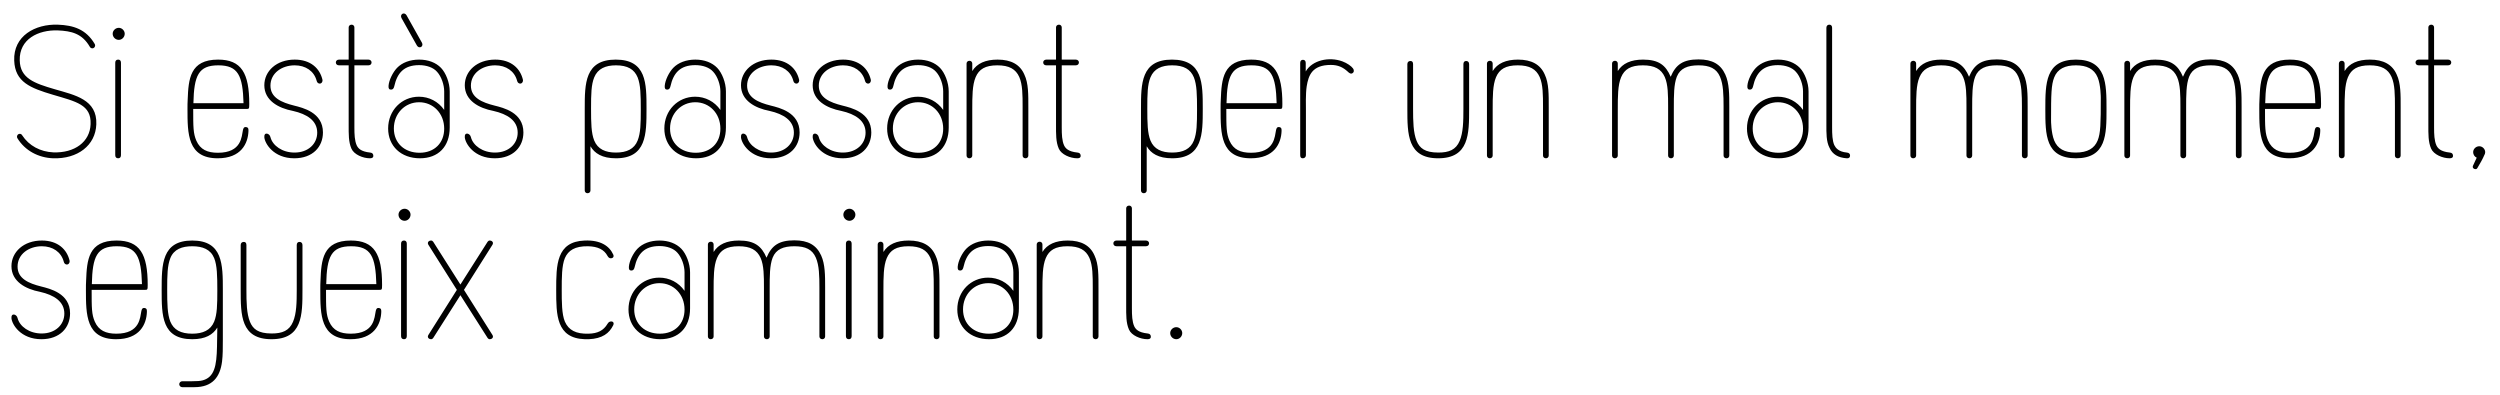 <svg viewBox="0 0 152 24" fill="none" xmlns="http://www.w3.org/2000/svg">
<path d="M3.324 5.424C2.088 5.064 1.224 4.764 1.2 3.672C1.164 2.376 2.328 1.812 3.504 1.848C4.356 1.884 4.992 2.04 5.46 2.844C5.484 2.892 5.544 2.94 5.616 2.94C5.712 2.94 5.784 2.856 5.784 2.76C5.784 2.724 5.772 2.712 5.76 2.676C5.232 1.776 4.464 1.536 3.516 1.5C2.136 1.452 0.804 2.184 0.864 3.684C0.912 4.992 1.848 5.352 3.216 5.76C4.632 6.18 5.556 6.36 5.508 7.548C5.472 8.628 4.536 9.312 3.24 9.264C2.46 9.228 1.764 8.868 1.344 8.22C1.32 8.172 1.26 8.136 1.2 8.136C1.104 8.136 1.032 8.22 1.032 8.316C1.032 8.34 1.044 8.376 1.056 8.4C1.524 9.168 2.34 9.588 3.228 9.624C4.716 9.672 5.808 8.844 5.856 7.56C5.916 6.048 4.56 5.784 3.324 5.424ZM7.223 2.424C7.415 2.424 7.583 2.256 7.583 2.052C7.583 1.86 7.415 1.692 7.223 1.692C7.019 1.692 6.851 1.86 6.851 2.052C6.851 2.256 7.019 2.424 7.223 2.424ZM7.187 9.624C7.295 9.624 7.355 9.552 7.355 9.432V3.816C7.355 3.696 7.295 3.624 7.187 3.624C7.067 3.624 7.007 3.696 7.007 3.816V9.432C7.007 9.552 7.067 9.624 7.187 9.624ZM14.963 6.624C15.143 6.624 15.155 6.624 15.155 6.324C15.155 4.44 14.675 3.624 13.259 3.624C11.543 3.624 11.459 4.812 11.411 6.06C11.399 6.264 11.399 6.372 11.399 6.624C11.399 8.124 11.399 9.624 13.235 9.624C14.663 9.624 15.083 8.724 15.107 7.956C15.107 7.812 15.095 7.752 14.975 7.728C14.831 7.704 14.795 7.8 14.771 7.908C14.687 8.28 14.711 9.288 13.247 9.288C12.611 9.288 12.179 9.096 11.939 8.556C11.747 8.112 11.747 7.728 11.747 6.624H14.963ZM13.271 3.972C14.483 3.972 14.759 4.596 14.807 6.276H11.759C11.795 4.584 12.071 3.972 13.271 3.972ZM17.895 9.624C19.011 9.624 19.635 8.928 19.635 8.052C19.635 6.828 18.399 6.552 17.883 6.42C17.115 6.228 16.443 5.94 16.443 5.208C16.443 4.452 17.127 3.972 17.919 3.972C18.579 3.972 19.095 4.32 19.251 4.908C19.299 5.148 19.611 5.148 19.611 4.872C19.455 4.164 18.891 3.624 17.919 3.624C16.815 3.624 16.071 4.32 16.071 5.184C16.071 6.108 16.923 6.576 17.811 6.744C18.663 6.936 19.287 7.332 19.287 8.064C19.287 8.748 18.735 9.276 17.907 9.276C17.163 9.276 16.575 8.856 16.443 8.34C16.395 8.1 16.047 8.004 16.071 8.34C16.095 8.712 16.623 9.624 17.895 9.624ZM22.507 9.276C21.931 9.216 21.775 9.012 21.691 8.844C21.559 8.556 21.547 8.16 21.547 7.752V3.972H22.399C22.519 3.972 22.591 3.9 22.591 3.792C22.591 3.708 22.519 3.624 22.399 3.624H21.547V1.668C21.547 1.572 21.475 1.5 21.379 1.5C21.271 1.5 21.199 1.572 21.199 1.668V3.624H20.611C20.491 3.624 20.419 3.708 20.419 3.792C20.419 3.9 20.491 3.972 20.611 3.972H21.199V7.596C21.199 8.148 21.187 8.628 21.367 9.036C21.523 9.396 22.063 9.624 22.495 9.624C22.627 9.624 22.699 9.576 22.699 9.48C22.699 9.348 22.627 9.288 22.507 9.276ZM24.463 0.84C24.379 0.9 24.355 0.996 24.415 1.104L25.351 2.772C25.411 2.868 25.507 2.904 25.603 2.856C25.687 2.796 25.711 2.7 25.651 2.592L24.715 0.924C24.655 0.828 24.559 0.792 24.463 0.84ZM25.531 9.624C26.647 9.624 27.343 8.916 27.343 7.752V5.556C27.343 5.016 27.103 4.428 26.815 4.128C26.503 3.804 26.035 3.624 25.483 3.624C24.931 3.624 24.451 3.804 24.139 4.128C23.887 4.392 23.647 4.872 23.623 5.22C23.611 5.376 23.659 5.448 23.767 5.448C23.911 5.448 23.947 5.34 23.971 5.244C24.151 4.44 24.559 3.96 25.483 3.96C25.939 3.96 26.347 4.104 26.575 4.368C26.839 4.656 27.007 5.16 27.007 5.556V6.684C26.647 6.168 26.083 5.88 25.471 5.88C24.427 5.88 23.599 6.708 23.599 7.812C23.599 8.88 24.379 9.624 25.531 9.624ZM25.507 9.288C24.595 9.288 23.947 8.7 23.947 7.812C23.947 6.9 24.619 6.216 25.483 6.216C26.335 6.216 27.007 6.888 27.007 7.824C27.007 8.688 26.419 9.288 25.507 9.288ZM30.083 9.624C31.199 9.624 31.823 8.928 31.823 8.052C31.823 6.828 30.587 6.552 30.071 6.42C29.303 6.228 28.631 5.94 28.631 5.208C28.631 4.452 29.315 3.972 30.107 3.972C30.767 3.972 31.283 4.32 31.439 4.908C31.487 5.148 31.799 5.148 31.799 4.872C31.643 4.164 31.079 3.624 30.107 3.624C29.003 3.624 28.259 4.32 28.259 5.184C28.259 6.108 29.111 6.576 29.999 6.744C30.851 6.936 31.475 7.332 31.475 8.064C31.475 8.748 30.923 9.276 30.095 9.276C29.351 9.276 28.763 8.856 28.631 8.34C28.583 8.1 28.235 8.004 28.259 8.34C28.283 8.712 28.811 9.624 30.083 9.624ZM37.436 3.624C35.552 3.624 35.552 5.088 35.552 6.612V11.58C35.552 11.676 35.624 11.748 35.72 11.748C35.828 11.748 35.9 11.676 35.9 11.58V8.892C36.152 9.324 36.608 9.624 37.448 9.624C39.308 9.624 39.308 8.148 39.308 6.612C39.308 5.064 39.308 3.624 37.436 3.624ZM38.768 8.544C38.564 9.06 38.108 9.276 37.448 9.276C36.812 9.276 36.344 9.072 36.128 8.544C35.948 8.088 35.936 7.488 35.936 6.6C35.936 5.712 35.948 5.148 36.128 4.704C36.344 4.176 36.812 3.972 37.448 3.972C38.156 3.972 38.564 4.212 38.768 4.704C38.948 5.16 38.96 5.772 38.96 6.648C38.96 7.524 38.948 8.088 38.768 8.544ZM42.324 9.624C43.44 9.624 44.136 8.916 44.136 7.752V5.556C44.136 5.016 43.895 4.428 43.608 4.128C43.295 3.804 42.828 3.624 42.276 3.624C41.724 3.624 41.243 3.804 40.931 4.128C40.679 4.392 40.44 4.872 40.416 5.22C40.404 5.376 40.452 5.448 40.559 5.448C40.703 5.448 40.739 5.34 40.764 5.244C40.944 4.44 41.352 3.96 42.276 3.96C42.731 3.96 43.139 4.104 43.367 4.368C43.632 4.656 43.8 5.16 43.8 5.556V6.684C43.44 6.168 42.876 5.88 42.264 5.88C41.219 5.88 40.392 6.708 40.392 7.812C40.392 8.88 41.172 9.624 42.324 9.624ZM42.3 9.288C41.388 9.288 40.739 8.7 40.739 7.812C40.739 6.9 41.411 6.216 42.276 6.216C43.127 6.216 43.8 6.888 43.8 7.824C43.8 8.688 43.212 9.288 42.3 9.288ZM46.876 9.624C47.992 9.624 48.616 8.928 48.616 8.052C48.616 6.828 47.38 6.552 46.864 6.42C46.096 6.228 45.424 5.94 45.424 5.208C45.424 4.452 46.108 3.972 46.9 3.972C47.56 3.972 48.076 4.32 48.232 4.908C48.28 5.148 48.592 5.148 48.592 4.872C48.436 4.164 47.872 3.624 46.9 3.624C45.796 3.624 45.052 4.32 45.052 5.184C45.052 6.108 45.904 6.576 46.792 6.744C47.644 6.936 48.268 7.332 48.268 8.064C48.268 8.748 47.716 9.276 46.888 9.276C46.144 9.276 45.556 8.856 45.424 8.34C45.376 8.1 45.028 8.004 45.052 8.34C45.076 8.712 45.604 9.624 46.876 9.624ZM51.235 9.624C52.351 9.624 52.975 8.928 52.975 8.052C52.975 6.828 51.739 6.552 51.223 6.42C50.455 6.228 49.783 5.94 49.783 5.208C49.783 4.452 50.467 3.972 51.259 3.972C51.919 3.972 52.435 4.32 52.591 4.908C52.639 5.148 52.951 5.148 52.951 4.872C52.795 4.164 52.231 3.624 51.259 3.624C50.155 3.624 49.411 4.32 49.411 5.184C49.411 6.108 50.263 6.576 51.151 6.744C52.003 6.936 52.627 7.332 52.627 8.064C52.627 8.748 52.075 9.276 51.247 9.276C50.503 9.276 49.915 8.856 49.783 8.34C49.735 8.1 49.387 8.004 49.411 8.34C49.435 8.712 49.963 9.624 51.235 9.624ZM55.87 9.624C56.986 9.624 57.682 8.916 57.682 7.752V5.556C57.682 5.016 57.442 4.428 57.154 4.128C56.842 3.804 56.374 3.624 55.822 3.624C55.27 3.624 54.79 3.804 54.478 4.128C54.226 4.392 53.986 4.872 53.962 5.22C53.95 5.376 53.998 5.448 54.106 5.448C54.25 5.448 54.286 5.34 54.31 5.244C54.49 4.44 54.898 3.96 55.822 3.96C56.278 3.96 56.686 4.104 56.914 4.368C57.178 4.656 57.346 5.16 57.346 5.556V6.684C56.986 6.168 56.422 5.88 55.81 5.88C54.766 5.88 53.938 6.708 53.938 7.812C53.938 8.88 54.718 9.624 55.87 9.624ZM55.846 9.288C54.934 9.288 54.286 8.7 54.286 7.812C54.286 6.9 54.958 6.216 55.822 6.216C56.674 6.216 57.346 6.888 57.346 7.824C57.346 8.688 56.758 9.288 55.846 9.288ZM58.934 9.624C59.042 9.624 59.114 9.552 59.114 9.456V6.636C59.114 5.88 59.114 5.172 59.319 4.692C59.523 4.212 59.895 3.972 60.639 3.972C61.358 3.972 61.755 4.2 61.971 4.68C62.175 5.136 62.175 5.796 62.175 6.492V9.456C62.175 9.552 62.246 9.624 62.355 9.624C62.45 9.624 62.523 9.552 62.523 9.456V6.552C62.523 5.76 62.535 5.064 62.282 4.536C62.019 3.924 61.478 3.624 60.651 3.624C59.919 3.624 59.403 3.852 59.114 4.32V3.864C59.114 3.768 59.042 3.696 58.947 3.696C58.839 3.696 58.767 3.768 58.767 3.864V9.456C58.767 9.552 58.839 9.624 58.934 9.624ZM65.514 9.276C64.938 9.216 64.782 9.012 64.698 8.844C64.566 8.556 64.554 8.16 64.554 7.752V3.972H65.406C65.526 3.972 65.598 3.9 65.598 3.792C65.598 3.708 65.526 3.624 65.406 3.624H64.554V1.668C64.554 1.572 64.482 1.5 64.386 1.5C64.278 1.5 64.206 1.572 64.206 1.668V3.624H63.618C63.498 3.624 63.426 3.708 63.426 3.792C63.426 3.9 63.498 3.972 63.618 3.972H64.206V7.596C64.206 8.148 64.194 8.628 64.374 9.036C64.53 9.396 65.07 9.624 65.502 9.624C65.634 9.624 65.706 9.576 65.706 9.48C65.706 9.348 65.634 9.288 65.514 9.276ZM71.256 3.624C69.372 3.624 69.372 5.088 69.372 6.612V11.58C69.372 11.676 69.444 11.748 69.54 11.748C69.648 11.748 69.72 11.676 69.72 11.58V8.892C69.972 9.324 70.428 9.624 71.268 9.624C73.128 9.624 73.128 8.148 73.128 6.612C73.128 5.064 73.128 3.624 71.256 3.624ZM72.588 8.544C72.384 9.06 71.928 9.276 71.268 9.276C70.632 9.276 70.164 9.072 69.948 8.544C69.768 8.088 69.756 7.488 69.756 6.6C69.756 5.712 69.768 5.148 69.948 4.704C70.164 4.176 70.632 3.972 71.268 3.972C71.976 3.972 72.384 4.212 72.588 4.704C72.768 5.16 72.78 5.772 72.78 6.648C72.78 7.524 72.768 8.088 72.588 8.544ZM77.776 6.624C77.956 6.624 77.968 6.624 77.968 6.324C77.968 4.44 77.488 3.624 76.072 3.624C74.356 3.624 74.272 4.812 74.224 6.06C74.212 6.264 74.212 6.372 74.212 6.624C74.212 8.124 74.212 9.624 76.048 9.624C77.476 9.624 77.896 8.724 77.92 7.956C77.92 7.812 77.908 7.752 77.788 7.728C77.644 7.704 77.608 7.8 77.584 7.908C77.5 8.28 77.524 9.288 76.06 9.288C75.424 9.288 74.992 9.096 74.752 8.556C74.56 8.112 74.56 7.728 74.56 6.624H77.776ZM76.084 3.972C77.296 3.972 77.572 4.596 77.62 6.276H74.572C74.608 4.584 74.884 3.972 76.084 3.972ZM82.256 4.152C82.16 4.02 81.908 3.84 81.62 3.732C80.804 3.432 79.784 3.66 79.388 4.344V3.828C79.388 3.708 79.328 3.636 79.22 3.636C79.112 3.636 79.052 3.708 79.052 3.828V9.432C79.052 9.564 79.1 9.624 79.208 9.624C79.316 9.624 79.4 9.552 79.4 9.432V6.636C79.4 6.528 79.376 5.688 79.448 5.244C79.556 4.584 79.772 3.948 80.912 3.948C81.344 3.948 81.644 4.08 81.944 4.356C82.028 4.44 82.136 4.524 82.244 4.44C82.316 4.392 82.352 4.284 82.256 4.152ZM89.143 3.708C89.035 3.708 88.975 3.78 88.975 3.9V6.612C88.975 7.38 88.963 8.064 88.747 8.568C88.519 9.108 88.099 9.276 87.451 9.276C86.623 9.276 86.311 9 86.131 8.568C85.927 8.064 85.915 7.38 85.915 6.612V3.9C85.915 3.78 85.867 3.708 85.759 3.708C85.639 3.708 85.567 3.78 85.567 3.9V6.612C85.567 8.148 85.567 9.624 87.439 9.624C89.323 9.624 89.323 8.148 89.323 6.612V3.9C89.323 3.78 89.251 3.708 89.143 3.708ZM90.575 9.624C90.683 9.624 90.755 9.552 90.755 9.456V6.636C90.755 5.88 90.755 5.172 90.959 4.692C91.163 4.212 91.535 3.972 92.279 3.972C92.999 3.972 93.395 4.2 93.611 4.68C93.815 5.136 93.815 5.796 93.815 6.492V9.456C93.815 9.552 93.887 9.624 93.995 9.624C94.091 9.624 94.163 9.552 94.163 9.456V6.552C94.163 5.76 94.175 5.064 93.923 4.536C93.659 3.924 93.119 3.624 92.291 3.624C91.559 3.624 91.043 3.852 90.755 4.32V3.864C90.755 3.768 90.683 3.696 90.587 3.696C90.479 3.696 90.407 3.768 90.407 3.864V9.456C90.407 9.552 90.479 9.624 90.575 9.624ZM104.901 4.536C104.613 3.9 104.109 3.612 103.269 3.612C102.333 3.612 101.889 3.924 101.577 4.668C101.277 3.96 100.845 3.624 99.897 3.624C99.165 3.624 98.649 3.852 98.361 4.32V3.864C98.361 3.768 98.289 3.696 98.193 3.696C98.085 3.696 98.013 3.768 98.013 3.864V9.456C98.013 9.552 98.085 9.624 98.181 9.624C98.289 9.624 98.361 9.552 98.361 9.456V6.636C98.361 5.88 98.361 5.172 98.565 4.692C98.769 4.212 99.141 3.972 99.885 3.972C100.605 3.972 101.001 4.2 101.217 4.68C101.421 5.136 101.421 5.796 101.421 6.492V9.456C101.421 9.552 101.493 9.624 101.601 9.624C101.697 9.624 101.769 9.552 101.769 9.456V6.552C101.769 5.796 101.769 5.136 101.949 4.668C102.153 4.152 102.609 3.972 103.269 3.972C103.953 3.972 104.361 4.164 104.577 4.668C104.781 5.136 104.793 5.784 104.793 6.48V9.456C104.793 9.552 104.865 9.624 104.973 9.624C105.069 9.624 105.141 9.552 105.141 9.456V6.48C105.141 5.748 105.141 5.064 104.901 4.536ZM108.148 9.624C109.264 9.624 109.96 8.916 109.96 7.752V5.556C109.96 5.016 109.72 4.428 109.432 4.128C109.12 3.804 108.652 3.624 108.1 3.624C107.548 3.624 107.068 3.804 106.756 4.128C106.504 4.392 106.264 4.872 106.24 5.22C106.228 5.376 106.276 5.448 106.384 5.448C106.528 5.448 106.564 5.34 106.588 5.244C106.768 4.44 107.176 3.96 108.1 3.96C108.556 3.96 108.964 4.104 109.192 4.368C109.456 4.656 109.624 5.16 109.624 5.556V6.684C109.264 6.168 108.7 5.88 108.088 5.88C107.044 5.88 106.216 6.708 106.216 7.812C106.216 8.88 106.996 9.624 108.148 9.624ZM108.124 9.288C107.212 9.288 106.564 8.7 106.564 7.812C106.564 6.9 107.236 6.216 108.1 6.216C108.952 6.216 109.624 6.888 109.624 7.824C109.624 8.688 109.036 9.288 108.124 9.288ZM112.292 9.276C111.776 9.228 111.608 8.988 111.524 8.82C111.404 8.544 111.392 8.16 111.392 7.74V1.692C111.392 1.572 111.332 1.5 111.224 1.5C111.116 1.5 111.044 1.572 111.044 1.692V7.56C111.044 8.088 111.032 8.604 111.236 8.988C111.416 9.384 111.764 9.588 112.28 9.624C112.412 9.636 112.484 9.576 112.484 9.456C112.484 9.348 112.412 9.288 112.292 9.276ZM123.041 4.536C122.753 3.9 122.249 3.612 121.409 3.612C120.473 3.612 120.029 3.924 119.717 4.668C119.417 3.96 118.985 3.624 118.037 3.624C117.305 3.624 116.789 3.852 116.501 4.32V3.864C116.501 3.768 116.429 3.696 116.333 3.696C116.225 3.696 116.153 3.768 116.153 3.864V9.456C116.153 9.552 116.225 9.624 116.321 9.624C116.429 9.624 116.501 9.552 116.501 9.456V6.636C116.501 5.88 116.501 5.172 116.705 4.692C116.909 4.212 117.281 3.972 118.025 3.972C118.745 3.972 119.141 4.2 119.357 4.68C119.561 5.136 119.561 5.796 119.561 6.492V9.456C119.561 9.552 119.633 9.624 119.741 9.624C119.837 9.624 119.909 9.552 119.909 9.456V6.552C119.909 5.796 119.909 5.136 120.089 4.668C120.293 4.152 120.749 3.972 121.409 3.972C122.093 3.972 122.501 4.164 122.717 4.668C122.921 5.136 122.933 5.784 122.933 6.48V9.456C122.933 9.552 123.005 9.624 123.113 9.624C123.209 9.624 123.281 9.552 123.281 9.456V6.48C123.281 5.748 123.281 5.064 123.041 4.536ZM126.216 9.624C128.076 9.624 128.076 8.172 128.076 6.636C128.076 5.088 128.076 3.624 126.216 3.624C124.356 3.624 124.356 5.088 124.356 6.636C124.356 8.172 124.356 9.624 126.216 9.624ZM126.204 9.276C125.508 9.276 125.1 9.036 124.896 8.544C124.704 8.064 124.704 7.344 124.704 7.32C124.704 5.724 124.716 5.16 124.896 4.704C125.1 4.188 125.556 3.972 126.216 3.972C126.852 3.972 127.32 4.176 127.536 4.704C127.728 5.16 127.728 5.928 127.728 5.952C127.728 7.524 127.716 8.1 127.536 8.544C127.344 9.012 126.936 9.276 126.204 9.276ZM136.049 4.536C135.761 3.9 135.257 3.612 134.417 3.612C133.481 3.612 133.037 3.924 132.725 4.668C132.425 3.96 131.993 3.624 131.045 3.624C130.313 3.624 129.797 3.852 129.509 4.32V3.864C129.509 3.768 129.437 3.696 129.341 3.696C129.233 3.696 129.161 3.768 129.161 3.864V9.456C129.161 9.552 129.233 9.624 129.329 9.624C129.437 9.624 129.509 9.552 129.509 9.456V6.636C129.509 5.88 129.509 5.172 129.713 4.692C129.917 4.212 130.289 3.972 131.033 3.972C131.753 3.972 132.149 4.2 132.365 4.68C132.569 5.136 132.569 5.796 132.569 6.492V9.456C132.569 9.552 132.641 9.624 132.749 9.624C132.845 9.624 132.917 9.552 132.917 9.456V6.552C132.917 5.796 132.917 5.136 133.097 4.668C133.301 4.152 133.757 3.972 134.417 3.972C135.101 3.972 135.509 4.164 135.725 4.668C135.929 5.136 135.941 5.784 135.941 6.48V9.456C135.941 9.552 136.013 9.624 136.121 9.624C136.217 9.624 136.289 9.552 136.289 9.456V6.48C136.289 5.748 136.289 5.064 136.049 4.536ZM140.928 6.624C141.108 6.624 141.12 6.624 141.12 6.324C141.12 4.44 140.64 3.624 139.224 3.624C137.508 3.624 137.424 4.812 137.376 6.06C137.364 6.264 137.364 6.372 137.364 6.624C137.364 8.124 137.364 9.624 139.2 9.624C140.628 9.624 141.048 8.724 141.072 7.956C141.072 7.812 141.06 7.752 140.94 7.728C140.796 7.704 140.76 7.8 140.736 7.908C140.652 8.28 140.676 9.288 139.212 9.288C138.576 9.288 138.144 9.096 137.904 8.556C137.712 8.112 137.712 7.728 137.712 6.624H140.928ZM139.236 3.972C140.448 3.972 140.724 4.596 140.772 6.276H137.724C137.76 4.584 138.036 3.972 139.236 3.972ZM142.372 9.624C142.48 9.624 142.552 9.552 142.552 9.456V6.636C142.552 5.88 142.552 5.172 142.756 4.692C142.96 4.212 143.332 3.972 144.076 3.972C144.796 3.972 145.192 4.2 145.408 4.68C145.612 5.136 145.612 5.796 145.612 6.492V9.456C145.612 9.552 145.684 9.624 145.792 9.624C145.888 9.624 145.96 9.552 145.96 9.456V6.552C145.96 5.76 145.972 5.064 145.72 4.536C145.456 3.924 144.916 3.624 144.088 3.624C143.356 3.624 142.84 3.852 142.552 4.32V3.864C142.552 3.768 142.48 3.696 142.384 3.696C142.276 3.696 142.204 3.768 142.204 3.864V9.456C142.204 9.552 142.276 9.624 142.372 9.624ZM148.952 9.276C148.376 9.216 148.22 9.012 148.136 8.844C148.004 8.556 147.992 8.16 147.992 7.752V3.972H148.844C148.964 3.972 149.036 3.9 149.036 3.792C149.036 3.708 148.964 3.624 148.844 3.624H147.992V1.668C147.992 1.572 147.92 1.5 147.824 1.5C147.716 1.5 147.644 1.572 147.644 1.668V3.624H147.056C146.936 3.624 146.864 3.708 146.864 3.792C146.864 3.9 146.936 3.972 147.056 3.972H147.644V7.596C147.644 8.148 147.632 8.628 147.812 9.036C147.968 9.396 148.508 9.624 148.94 9.624C149.072 9.624 149.144 9.576 149.144 9.48C149.144 9.348 149.072 9.288 148.952 9.276ZM151.1 9.252C151.1 9.06 150.932 8.892 150.74 8.892C150.536 8.892 150.368 9.06 150.368 9.252C150.368 9.396 150.452 9.528 150.584 9.588L150.356 10.08C150.308 10.2 150.404 10.284 150.512 10.284C150.572 10.284 150.596 10.26 150.62 10.224C150.764 9.996 150.98 9.6 151.04 9.444C151.076 9.384 151.1 9.324 151.1 9.252ZM2.52 20.624C3.636 20.624 4.26 19.928 4.26 19.052C4.26 17.828 3.024 17.552 2.508 17.42C1.74 17.228 1.068 16.94 1.068 16.208C1.068 15.452 1.752 14.972 2.544 14.972C3.204 14.972 3.72 15.32 3.876 15.908C3.924 16.148 4.236 16.148 4.236 15.872C4.08 15.164 3.516 14.624 2.544 14.624C1.44 14.624 0.696 15.32 0.696 16.184C0.696 17.108 1.548 17.576 2.436 17.744C3.288 17.936 3.912 18.332 3.912 19.064C3.912 19.748 3.36 20.276 2.532 20.276C1.788 20.276 1.2 19.856 1.068 19.34C1.02 19.1 0.672 19.004 0.696 19.34C0.72 19.712 1.248 20.624 2.52 20.624ZM8.788 17.624C8.968 17.624 8.98 17.624 8.98 17.324C8.98 15.44 8.5 14.624 7.084 14.624C5.368 14.624 5.284 15.812 5.236 17.06C5.224 17.264 5.224 17.372 5.224 17.624C5.224 19.124 5.224 20.624 7.06 20.624C8.488 20.624 8.908 19.724 8.932 18.956C8.932 18.812 8.92 18.752 8.8 18.728C8.656 18.704 8.62 18.8 8.596 18.908C8.512 19.28 8.536 20.288 7.072 20.288C6.436 20.288 6.004 20.096 5.764 19.556C5.572 19.112 5.572 18.728 5.572 17.624H8.788ZM7.096 14.972C8.308 14.972 8.584 15.596 8.632 17.276H5.584C5.62 15.584 5.896 14.972 7.096 14.972ZM11.689 14.624C9.829 14.624 9.829 16.088 9.829 17.636C9.829 19.172 9.829 20.624 11.689 20.624C12.493 20.624 12.949 20.348 13.213 19.916L13.201 20.624C13.189 21.896 13.153 22.736 12.529 23.048C12.229 23.192 12.037 23.18 11.077 23.18C10.981 23.18 10.897 23.264 10.897 23.36C10.897 23.456 10.981 23.54 11.077 23.54H11.821C12.913 23.54 13.381 22.928 13.501 21.98C13.549 21.596 13.549 21.152 13.549 20.624V17.636C13.549 16.088 13.549 14.624 11.689 14.624ZM11.689 20.288C10.981 20.288 10.561 20.048 10.357 19.556C10.177 19.1 10.165 18.476 10.165 17.6C10.165 16.724 10.177 16.148 10.357 15.692C10.573 15.152 11.065 14.972 11.689 14.972C12.325 14.972 12.805 15.164 13.021 15.692C13.201 16.136 13.213 16.784 13.213 17.66C13.213 18.536 13.201 19.112 13.021 19.556C12.805 20.084 12.325 20.288 11.689 20.288ZM18.21 14.708C18.102 14.708 18.042 14.78 18.042 14.9V17.612C18.042 18.38 18.03 19.064 17.814 19.568C17.586 20.108 17.166 20.276 16.518 20.276C15.69 20.276 15.378 20 15.198 19.568C14.994 19.064 14.982 18.38 14.982 17.612V14.9C14.982 14.78 14.934 14.708 14.826 14.708C14.706 14.708 14.634 14.78 14.634 14.9V17.612C14.634 19.148 14.634 20.624 16.506 20.624C18.39 20.624 18.39 19.148 18.39 17.612V14.9C18.39 14.78 18.318 14.708 18.21 14.708ZM23.038 17.624C23.218 17.624 23.23 17.624 23.23 17.324C23.23 15.44 22.75 14.624 21.334 14.624C19.618 14.624 19.534 15.812 19.486 17.06C19.474 17.264 19.474 17.372 19.474 17.624C19.474 19.124 19.474 20.624 21.31 20.624C22.738 20.624 23.158 19.724 23.182 18.956C23.182 18.812 23.17 18.752 23.05 18.728C22.906 18.704 22.87 18.8 22.846 18.908C22.762 19.28 22.786 20.288 21.322 20.288C20.686 20.288 20.254 20.096 20.014 19.556C19.822 19.112 19.822 18.728 19.822 17.624H23.038ZM21.346 14.972C22.558 14.972 22.834 15.596 22.882 17.276H19.834C19.87 15.584 20.146 14.972 21.346 14.972ZM24.601 13.424C24.793 13.424 24.961 13.256 24.961 13.052C24.961 12.86 24.793 12.692 24.601 12.692C24.397 12.692 24.229 12.86 24.229 13.052C24.229 13.256 24.397 13.424 24.601 13.424ZM24.565 20.624C24.673 20.624 24.733 20.552 24.733 20.432V14.816C24.733 14.696 24.673 14.624 24.565 14.624C24.445 14.624 24.385 14.696 24.385 14.816V20.432C24.385 20.552 24.445 20.624 24.565 20.624ZM28.209 17.624L29.937 14.888C29.949 14.864 29.973 14.828 29.973 14.78C29.973 14.696 29.889 14.624 29.781 14.624C29.721 14.624 29.685 14.648 29.649 14.696L27.993 17.3L26.337 14.696C26.301 14.648 26.265 14.624 26.205 14.624C26.097 14.624 26.013 14.696 26.013 14.78C26.013 14.828 26.037 14.864 26.049 14.888L27.777 17.624L26.049 20.36C26.037 20.384 26.013 20.42 26.013 20.468C26.013 20.552 26.097 20.624 26.205 20.624C26.265 20.624 26.301 20.6 26.337 20.552L27.993 17.948L29.649 20.552C29.685 20.6 29.721 20.624 29.781 20.624C29.889 20.624 29.973 20.552 29.973 20.468C29.973 20.42 29.949 20.384 29.937 20.36L28.209 17.624ZM37.165 19.544C37.057 19.544 36.997 19.592 36.937 19.688C36.697 20.096 36.337 20.276 35.785 20.288C35.017 20.312 34.573 20.072 34.345 19.556C34.153 19.1 34.153 18.332 34.153 17.636C34.153 16.88 34.153 16.16 34.345 15.692C34.549 15.224 34.957 14.96 35.749 14.972C36.349 14.984 36.733 15.176 36.937 15.56C36.985 15.644 37.045 15.704 37.129 15.704C37.273 15.704 37.345 15.608 37.285 15.476C37.045 14.948 36.505 14.588 35.557 14.624C33.817 14.684 33.817 16.124 33.817 17.636C33.817 19.136 33.817 20.564 35.557 20.624C35.569 20.624 35.593 20.624 35.605 20.624H35.797C36.625 20.588 37.045 20.264 37.285 19.772C37.345 19.64 37.285 19.544 37.165 19.544ZM40.144 20.624C41.26 20.624 41.956 19.916 41.956 18.752V16.556C41.956 16.016 41.716 15.428 41.428 15.128C41.116 14.804 40.648 14.624 40.096 14.624C39.544 14.624 39.064 14.804 38.752 15.128C38.5 15.392 38.26 15.872 38.236 16.22C38.224 16.376 38.272 16.448 38.38 16.448C38.524 16.448 38.56 16.34 38.584 16.244C38.764 15.44 39.172 14.96 40.096 14.96C40.552 14.96 40.96 15.104 41.188 15.368C41.452 15.656 41.62 16.16 41.62 16.556V17.684C41.26 17.168 40.696 16.88 40.084 16.88C39.04 16.88 38.212 17.708 38.212 18.812C38.212 19.88 38.992 20.624 40.144 20.624ZM40.12 20.288C39.208 20.288 38.56 19.7 38.56 18.812C38.56 17.9 39.232 17.216 40.096 17.216C40.948 17.216 41.62 17.888 41.62 18.824C41.62 19.688 41.032 20.288 40.12 20.288ZM49.928 15.536C49.64 14.9 49.136 14.612 48.296 14.612C47.36 14.612 46.916 14.924 46.604 15.668C46.304 14.96 45.872 14.624 44.924 14.624C44.192 14.624 43.676 14.852 43.388 15.32V14.864C43.388 14.768 43.316 14.696 43.22 14.696C43.112 14.696 43.04 14.768 43.04 14.864V20.456C43.04 20.552 43.112 20.624 43.208 20.624C43.316 20.624 43.388 20.552 43.388 20.456V17.636C43.388 16.88 43.388 16.172 43.592 15.692C43.796 15.212 44.168 14.972 44.912 14.972C45.632 14.972 46.028 15.2 46.244 15.68C46.448 16.136 46.448 16.796 46.448 17.492V20.456C46.448 20.552 46.52 20.624 46.628 20.624C46.724 20.624 46.796 20.552 46.796 20.456V17.552C46.796 16.796 46.796 16.136 46.976 15.668C47.18 15.152 47.636 14.972 48.296 14.972C48.98 14.972 49.388 15.164 49.604 15.668C49.808 16.136 49.82 16.784 49.82 17.48V20.456C49.82 20.552 49.892 20.624 50 20.624C50.096 20.624 50.168 20.552 50.168 20.456V17.48C50.168 16.748 50.168 16.064 49.928 15.536ZM51.648 13.424C51.84 13.424 52.008 13.256 52.008 13.052C52.008 12.86 51.84 12.692 51.648 12.692C51.444 12.692 51.276 12.86 51.276 13.052C51.276 13.256 51.444 13.424 51.648 13.424ZM51.612 20.624C51.72 20.624 51.78 20.552 51.78 20.432V14.816C51.78 14.696 51.72 14.624 51.612 14.624C51.492 14.624 51.432 14.696 51.432 14.816V20.432C51.432 20.552 51.492 20.624 51.612 20.624ZM53.532 20.624C53.64 20.624 53.712 20.552 53.712 20.456V17.636C53.712 16.88 53.712 16.172 53.916 15.692C54.12 15.212 54.492 14.972 55.236 14.972C55.956 14.972 56.352 15.2 56.568 15.68C56.772 16.136 56.772 16.796 56.772 17.492V20.456C56.772 20.552 56.844 20.624 56.952 20.624C57.048 20.624 57.12 20.552 57.12 20.456V17.552C57.12 16.76 57.132 16.064 56.88 15.536C56.616 14.924 56.076 14.624 55.248 14.624C54.516 14.624 54 14.852 53.712 15.32V14.864C53.712 14.768 53.64 14.696 53.544 14.696C53.436 14.696 53.364 14.768 53.364 14.864V20.456C53.364 20.552 53.436 20.624 53.532 20.624ZM60.136 20.624C61.252 20.624 61.948 19.916 61.948 18.752V16.556C61.948 16.016 61.708 15.428 61.42 15.128C61.108 14.804 60.64 14.624 60.088 14.624C59.536 14.624 59.056 14.804 58.744 15.128C58.492 15.392 58.252 15.872 58.228 16.22C58.216 16.376 58.264 16.448 58.372 16.448C58.516 16.448 58.552 16.34 58.576 16.244C58.756 15.44 59.164 14.96 60.088 14.96C60.544 14.96 60.952 15.104 61.18 15.368C61.444 15.656 61.612 16.16 61.612 16.556V17.684C61.252 17.168 60.688 16.88 60.076 16.88C59.032 16.88 58.204 17.708 58.204 18.812C58.204 19.88 58.984 20.624 60.136 20.624ZM60.112 20.288C59.2 20.288 58.552 19.7 58.552 18.812C58.552 17.9 59.224 17.216 60.088 17.216C60.94 17.216 61.612 17.888 61.612 18.824C61.612 19.688 61.024 20.288 60.112 20.288ZM63.2 20.624C63.308 20.624 63.38 20.552 63.38 20.456V17.636C63.38 16.88 63.38 16.172 63.584 15.692C63.788 15.212 64.16 14.972 64.904 14.972C65.624 14.972 66.02 15.2 66.236 15.68C66.44 16.136 66.44 16.796 66.44 17.492V20.456C66.44 20.552 66.512 20.624 66.62 20.624C66.716 20.624 66.788 20.552 66.788 20.456V17.552C66.788 16.76 66.8 16.064 66.548 15.536C66.284 14.924 65.744 14.624 64.916 14.624C64.184 14.624 63.668 14.852 63.38 15.32V14.864C63.38 14.768 63.308 14.696 63.212 14.696C63.104 14.696 63.032 14.768 63.032 14.864V20.456C63.032 20.552 63.104 20.624 63.2 20.624ZM69.78 20.276C69.204 20.216 69.048 20.012 68.964 19.844C68.832 19.556 68.82 19.16 68.82 18.752V14.972H69.672C69.792 14.972 69.864 14.9 69.864 14.792C69.864 14.708 69.792 14.624 69.672 14.624H68.82V12.668C68.82 12.572 68.748 12.5 68.652 12.5C68.544 12.5 68.472 12.572 68.472 12.668V14.624H67.884C67.764 14.624 67.692 14.708 67.692 14.792C67.692 14.9 67.764 14.972 67.884 14.972H68.472V18.596C68.472 19.148 68.46 19.628 68.64 20.036C68.796 20.396 69.336 20.624 69.768 20.624C69.9 20.624 69.972 20.576 69.972 20.48C69.972 20.348 69.9 20.288 69.78 20.276ZM71.52 20.624C71.713 20.624 71.88 20.456 71.88 20.252C71.88 20.06 71.713 19.892 71.52 19.892C71.317 19.892 71.148 20.06 71.148 20.252C71.148 20.456 71.317 20.624 71.52 20.624Z" fill="currentColor"/>
</svg>
